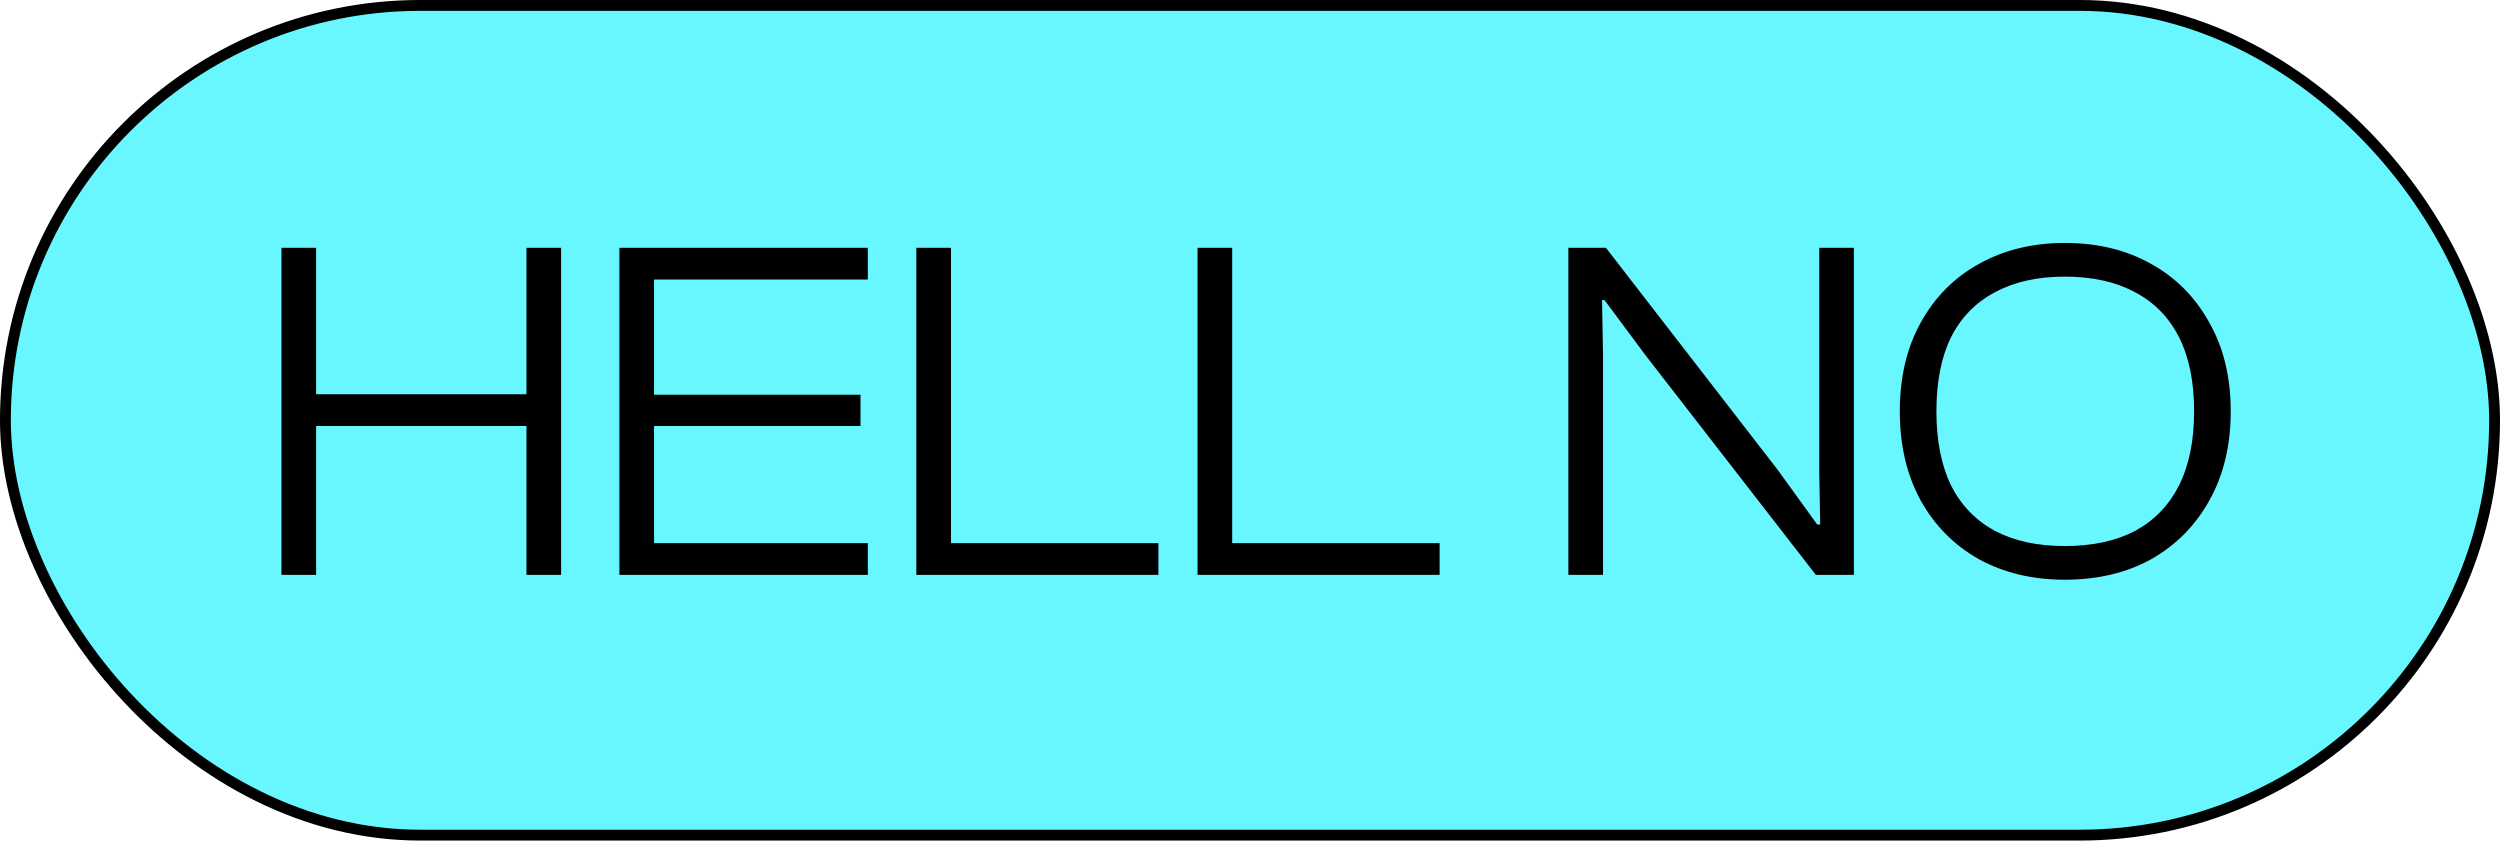 <svg width="461" height="155" viewBox="0 0 461 155" fill="none" xmlns="http://www.w3.org/2000/svg">
<rect x="1" y="1" width="459" height="153" rx="76.5" fill="#68F6FF" stroke="black" stroke-width="2"/>
<path d="M103.471 106H97.081V45.7H103.471V106ZM58.291 106H51.901V45.7H58.291V106ZM100.051 78.55H54.331V72.7H100.051V78.55ZM120.605 106H114.215V45.7H120.605V106ZM160.025 106H116.375V100.15H160.025V106ZM158.675 78.55H116.375V72.79H158.675V78.55ZM160.025 51.55H116.375V45.7H160.025V51.55ZM175.361 106H168.971V45.7H175.361V106ZM213.611 106H170.951V100.15H213.611V106ZM227.217 106H220.827V45.7H227.217V106ZM265.467 106H222.807V100.15H265.467V106ZM295.596 106H289.206V45.7H296.136L327.816 86.65L335.106 96.73H335.646L335.466 86.83V45.7H341.856V106H334.836L303.426 65.5L295.866 55.33H295.416L295.596 65.41V106ZM380.745 106.9C374.805 106.9 369.525 105.64 364.905 103.12C360.345 100.54 356.775 96.94 354.195 92.32C351.615 87.64 350.325 82.15 350.325 75.85C350.325 69.55 351.615 64.09 354.195 59.47C356.775 54.79 360.345 51.19 364.905 48.67C369.525 46.09 374.805 44.8 380.745 44.8C386.805 44.8 392.115 46.09 396.675 48.67C401.235 51.19 404.805 54.79 407.385 59.47C410.025 64.09 411.345 69.55 411.345 75.85C411.345 82.15 410.025 87.64 407.385 92.32C404.805 96.94 401.235 100.54 396.675 103.12C392.115 105.64 386.805 106.9 380.745 106.9ZM380.745 100.69C385.845 100.69 390.165 99.76 393.705 97.9C397.245 95.98 399.945 93.19 401.805 89.53C403.665 85.81 404.595 81.25 404.595 75.85C404.595 70.39 403.665 65.83 401.805 62.17C399.945 58.51 397.245 55.75 393.705 53.89C390.165 51.97 385.845 51.01 380.745 51.01C375.705 51.01 371.415 51.97 367.875 53.89C364.335 55.75 361.635 58.51 359.775 62.17C357.975 65.83 357.075 70.39 357.075 75.85C357.075 81.25 357.975 85.81 359.775 89.53C361.635 93.19 364.335 95.98 367.875 97.9C371.415 99.76 375.705 100.69 380.745 100.69Z" fill="black"/>
</svg>
